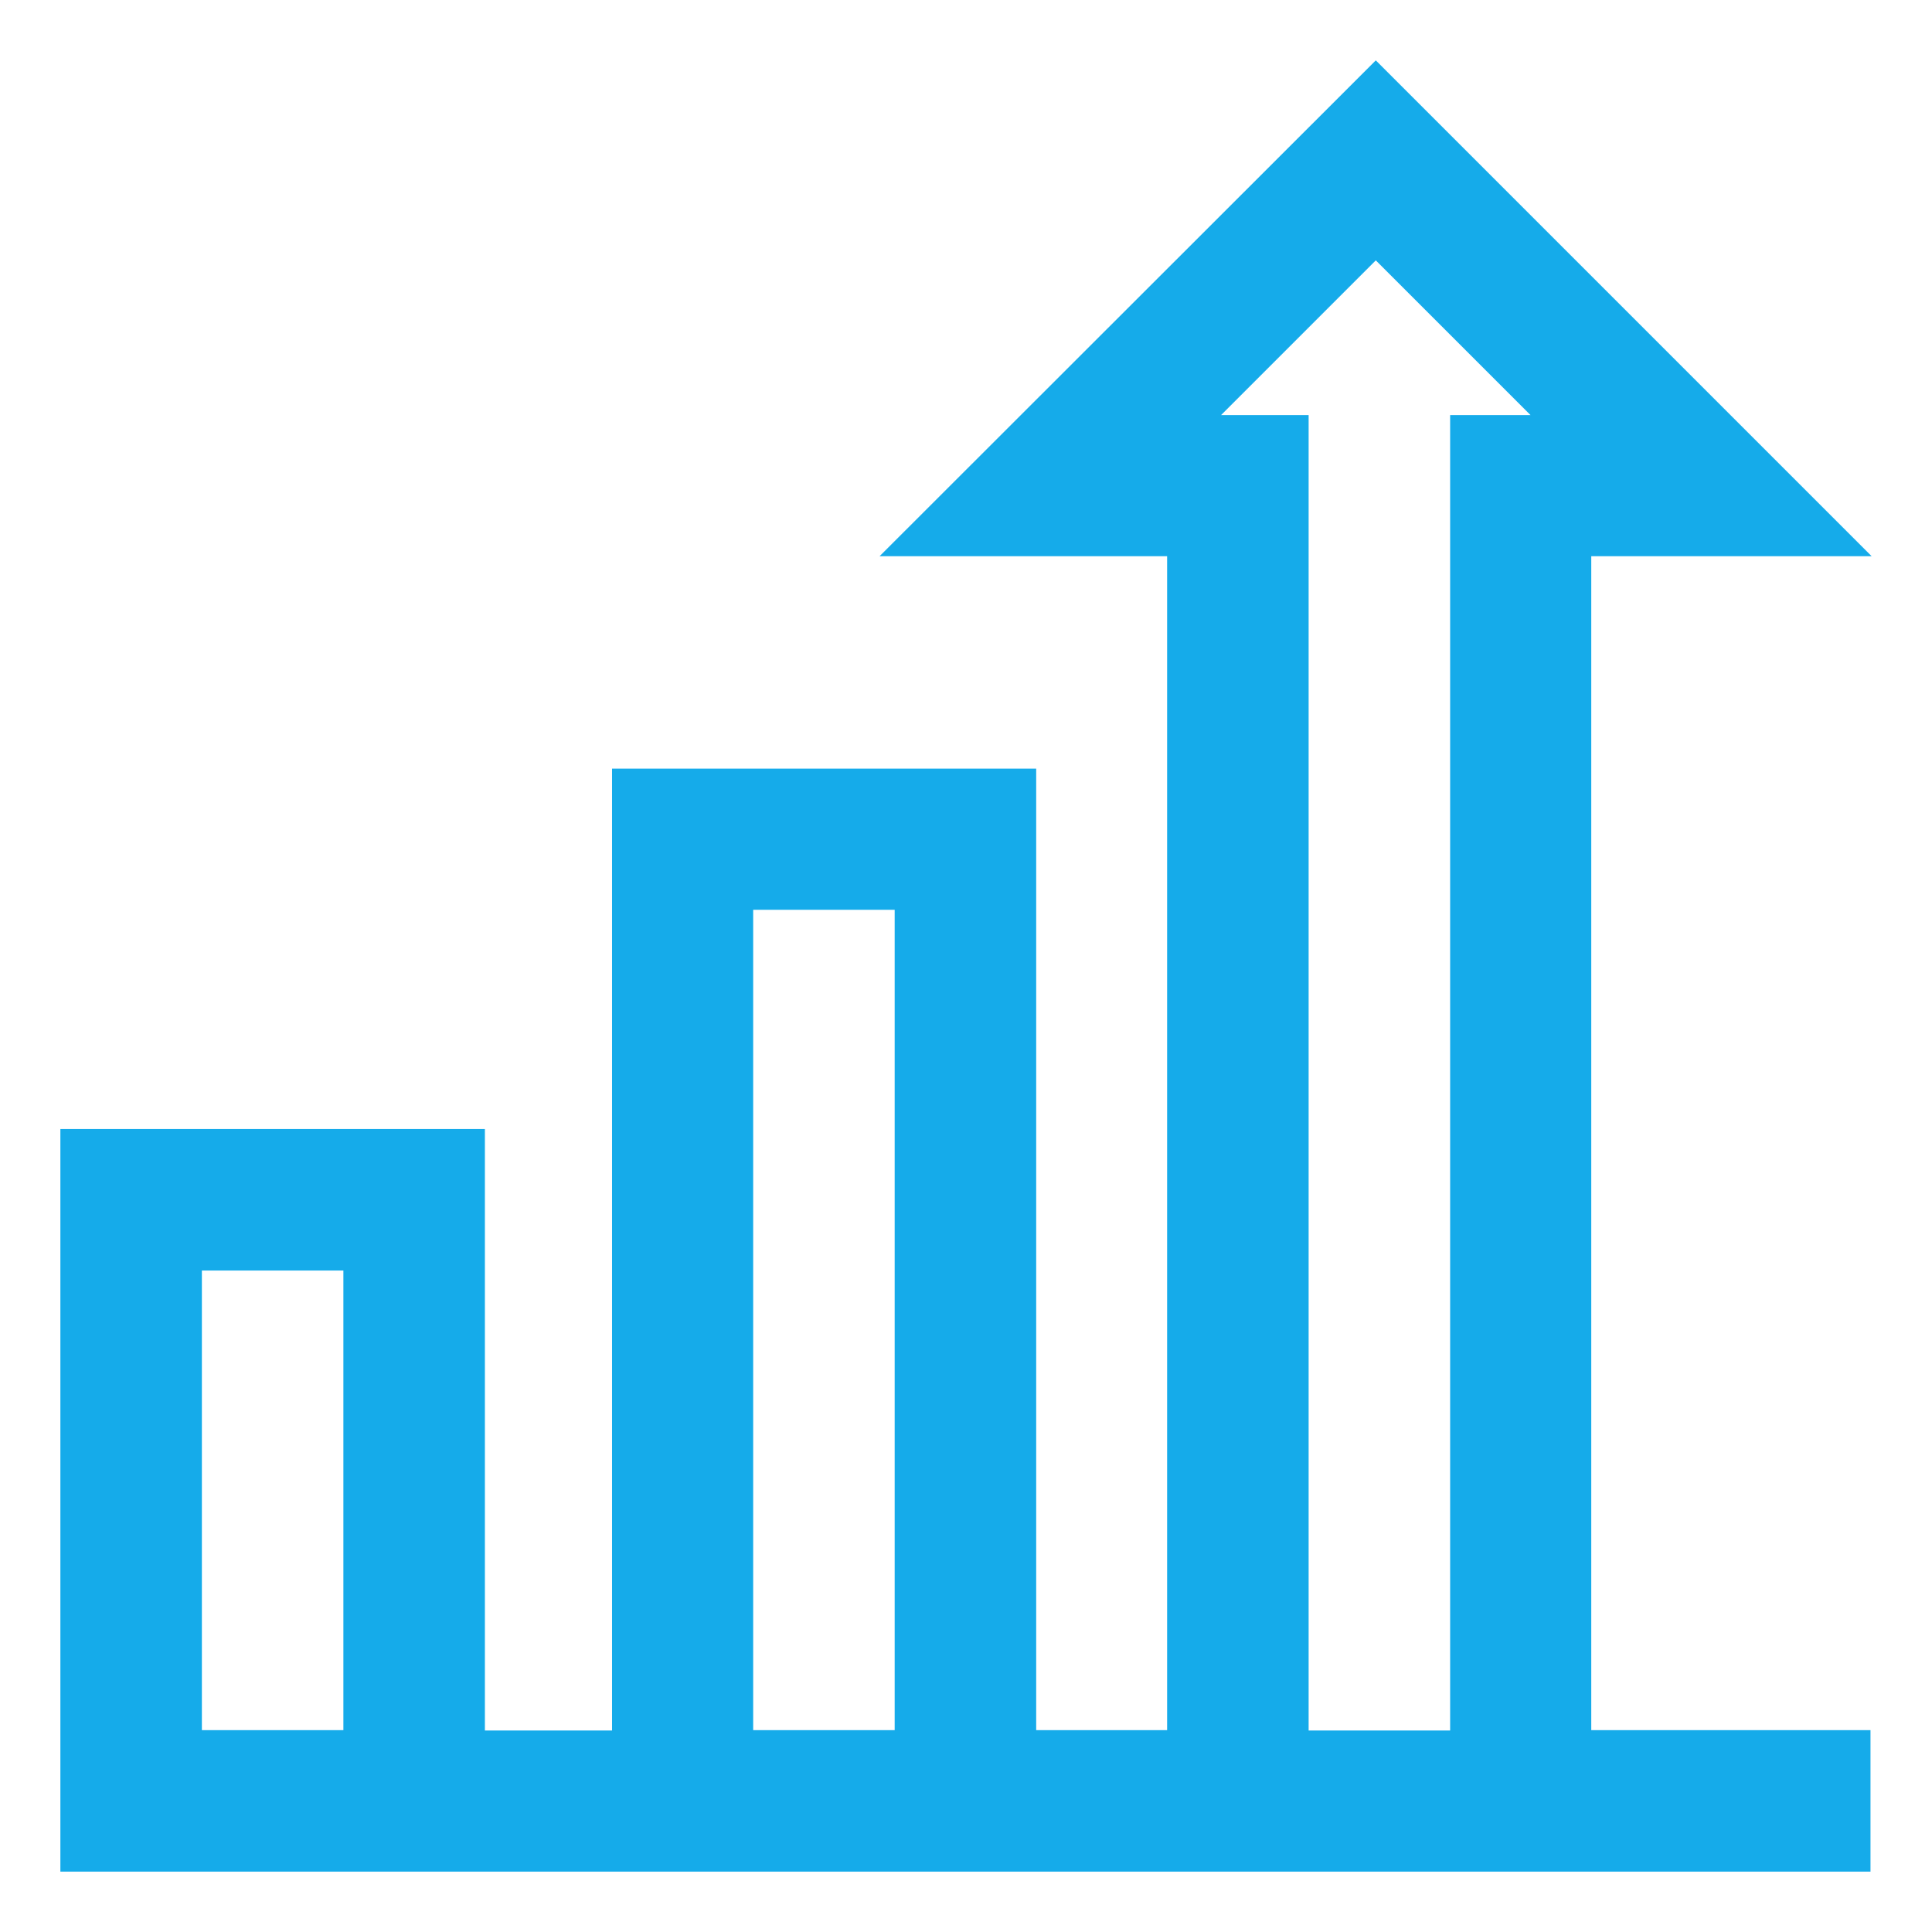 <?xml version="1.0" encoding="utf-8"?>
<!-- Generator: Adobe Illustrator 24.2.1, SVG Export Plug-In . SVG Version: 6.00 Build 0)  -->
<svg version="1.1" id="Layer_1" xmlns:svgjs="http://svgjs.com/svgjs"
	 xmlns="http://www.w3.org/2000/svg" xmlns:xlink="http://www.w3.org/1999/xlink" x="0px" y="0px" viewBox="0 0 512 512"
	 style="enable-background:new 0 0 512 512;" xml:space="preserve">
<style type="text/css">
	.st0{fill:#15ABEA;}
</style>
<g>
	<path class="st0" d="M421.7,147.4H496L364.6,16L233.1,147.4h76.2v311.1h-34.7V203.7H162.2v254.9h-33.7V299.2H16V496h479.7v-37.5
		h-74V147.4z M91,458.5H53.5V336.7H91V458.5z M323.6,110l41-41l41,41h-21.3v348.6h-37.5V110H323.6z M199.6,241.1h37.5v217.4h-37.5
		V241.1z"/>
</g>
</svg>
